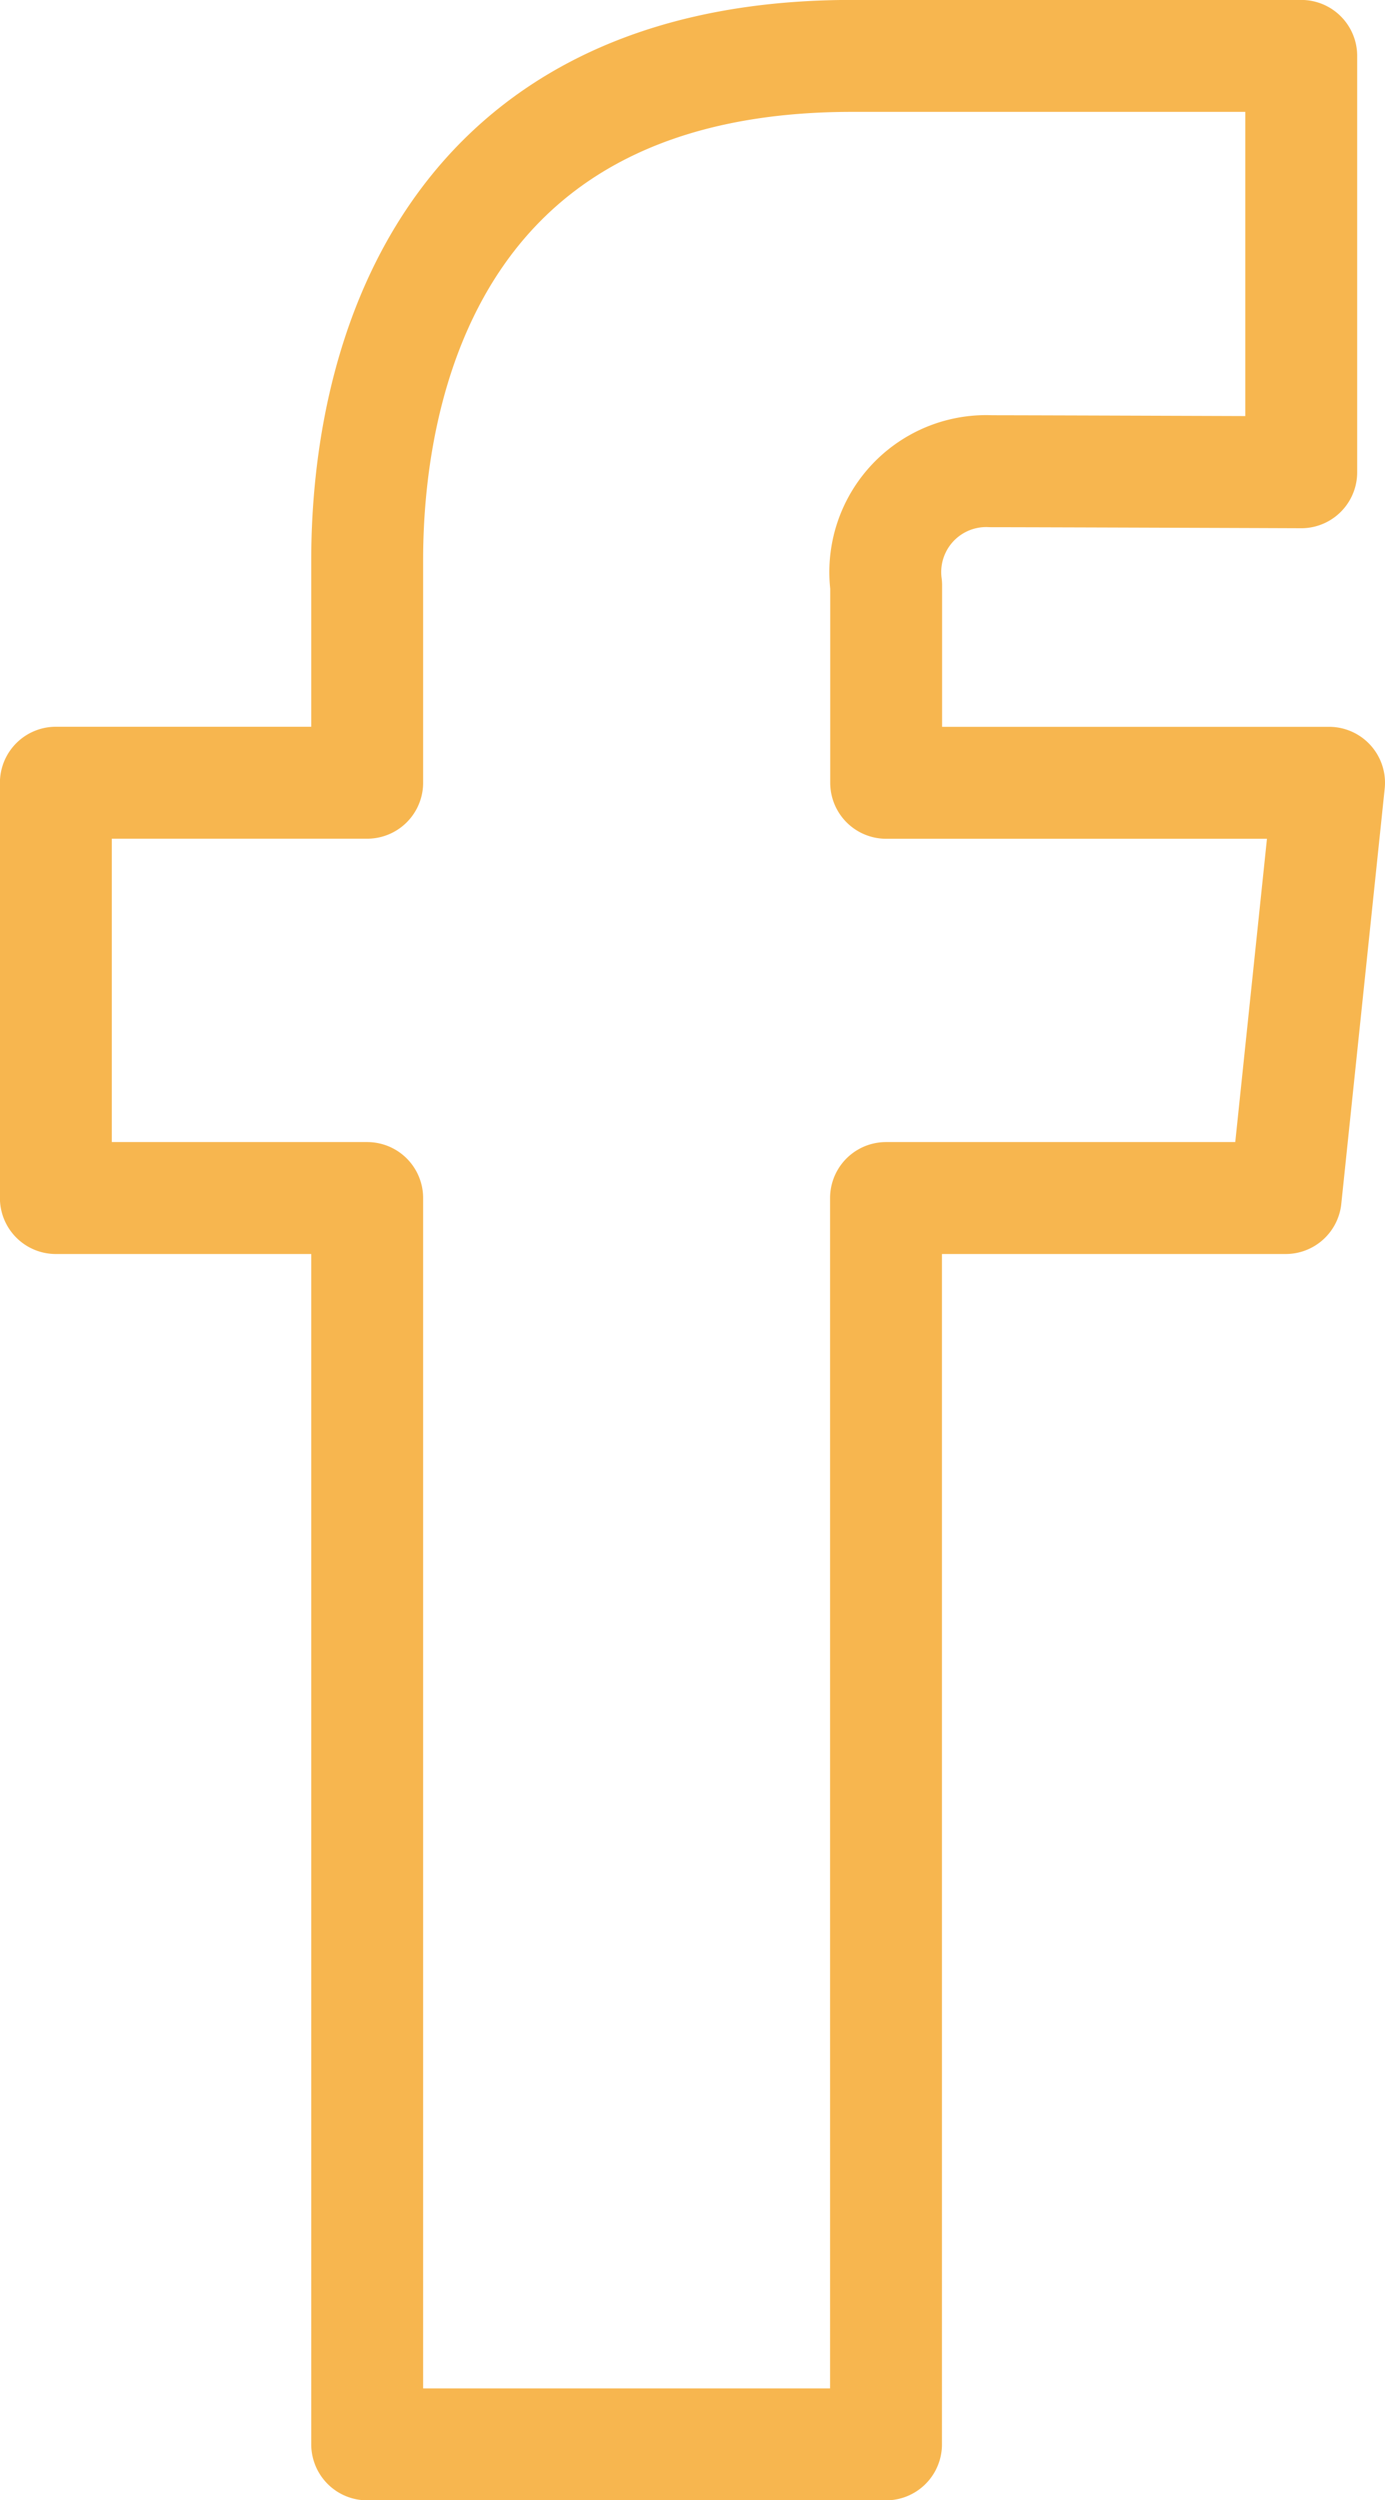 <svg xmlns="http://www.w3.org/2000/svg" width="18.569" height="33.5" viewBox="0 0 18.569 33.5">
  <g id="Logos_Social-Medias_social-media-facebook" data-name="Logos / Social-Medias / social-media-facebook" transform="translate(-546.756 -128.756)">
    <g id="Group_7" data-name="Group 7" transform="translate(547.506 129.506)">
      <g id="social-media-facebook">
        <path id="Shape_12" data-name="Shape 12" d="M564.575,139.245h-5.938V136.6a1.353,1.353,0,0,1,1.408-1.53c.582,0,4.157.014,4.157.014v-5.579h-6.023c-5.464,0-6.5,4.138-6.5,6.755v2.984h-4.174v5.565h4.174v16.7h6.956v-16.7h5.358Z" transform="translate(-547.506 -129.506)" fill="none" stroke="#f7b64f" stroke-linecap="round" stroke-linejoin="round" stroke-width="1.5"/>
      </g>
    </g>
  </g>
</svg>
